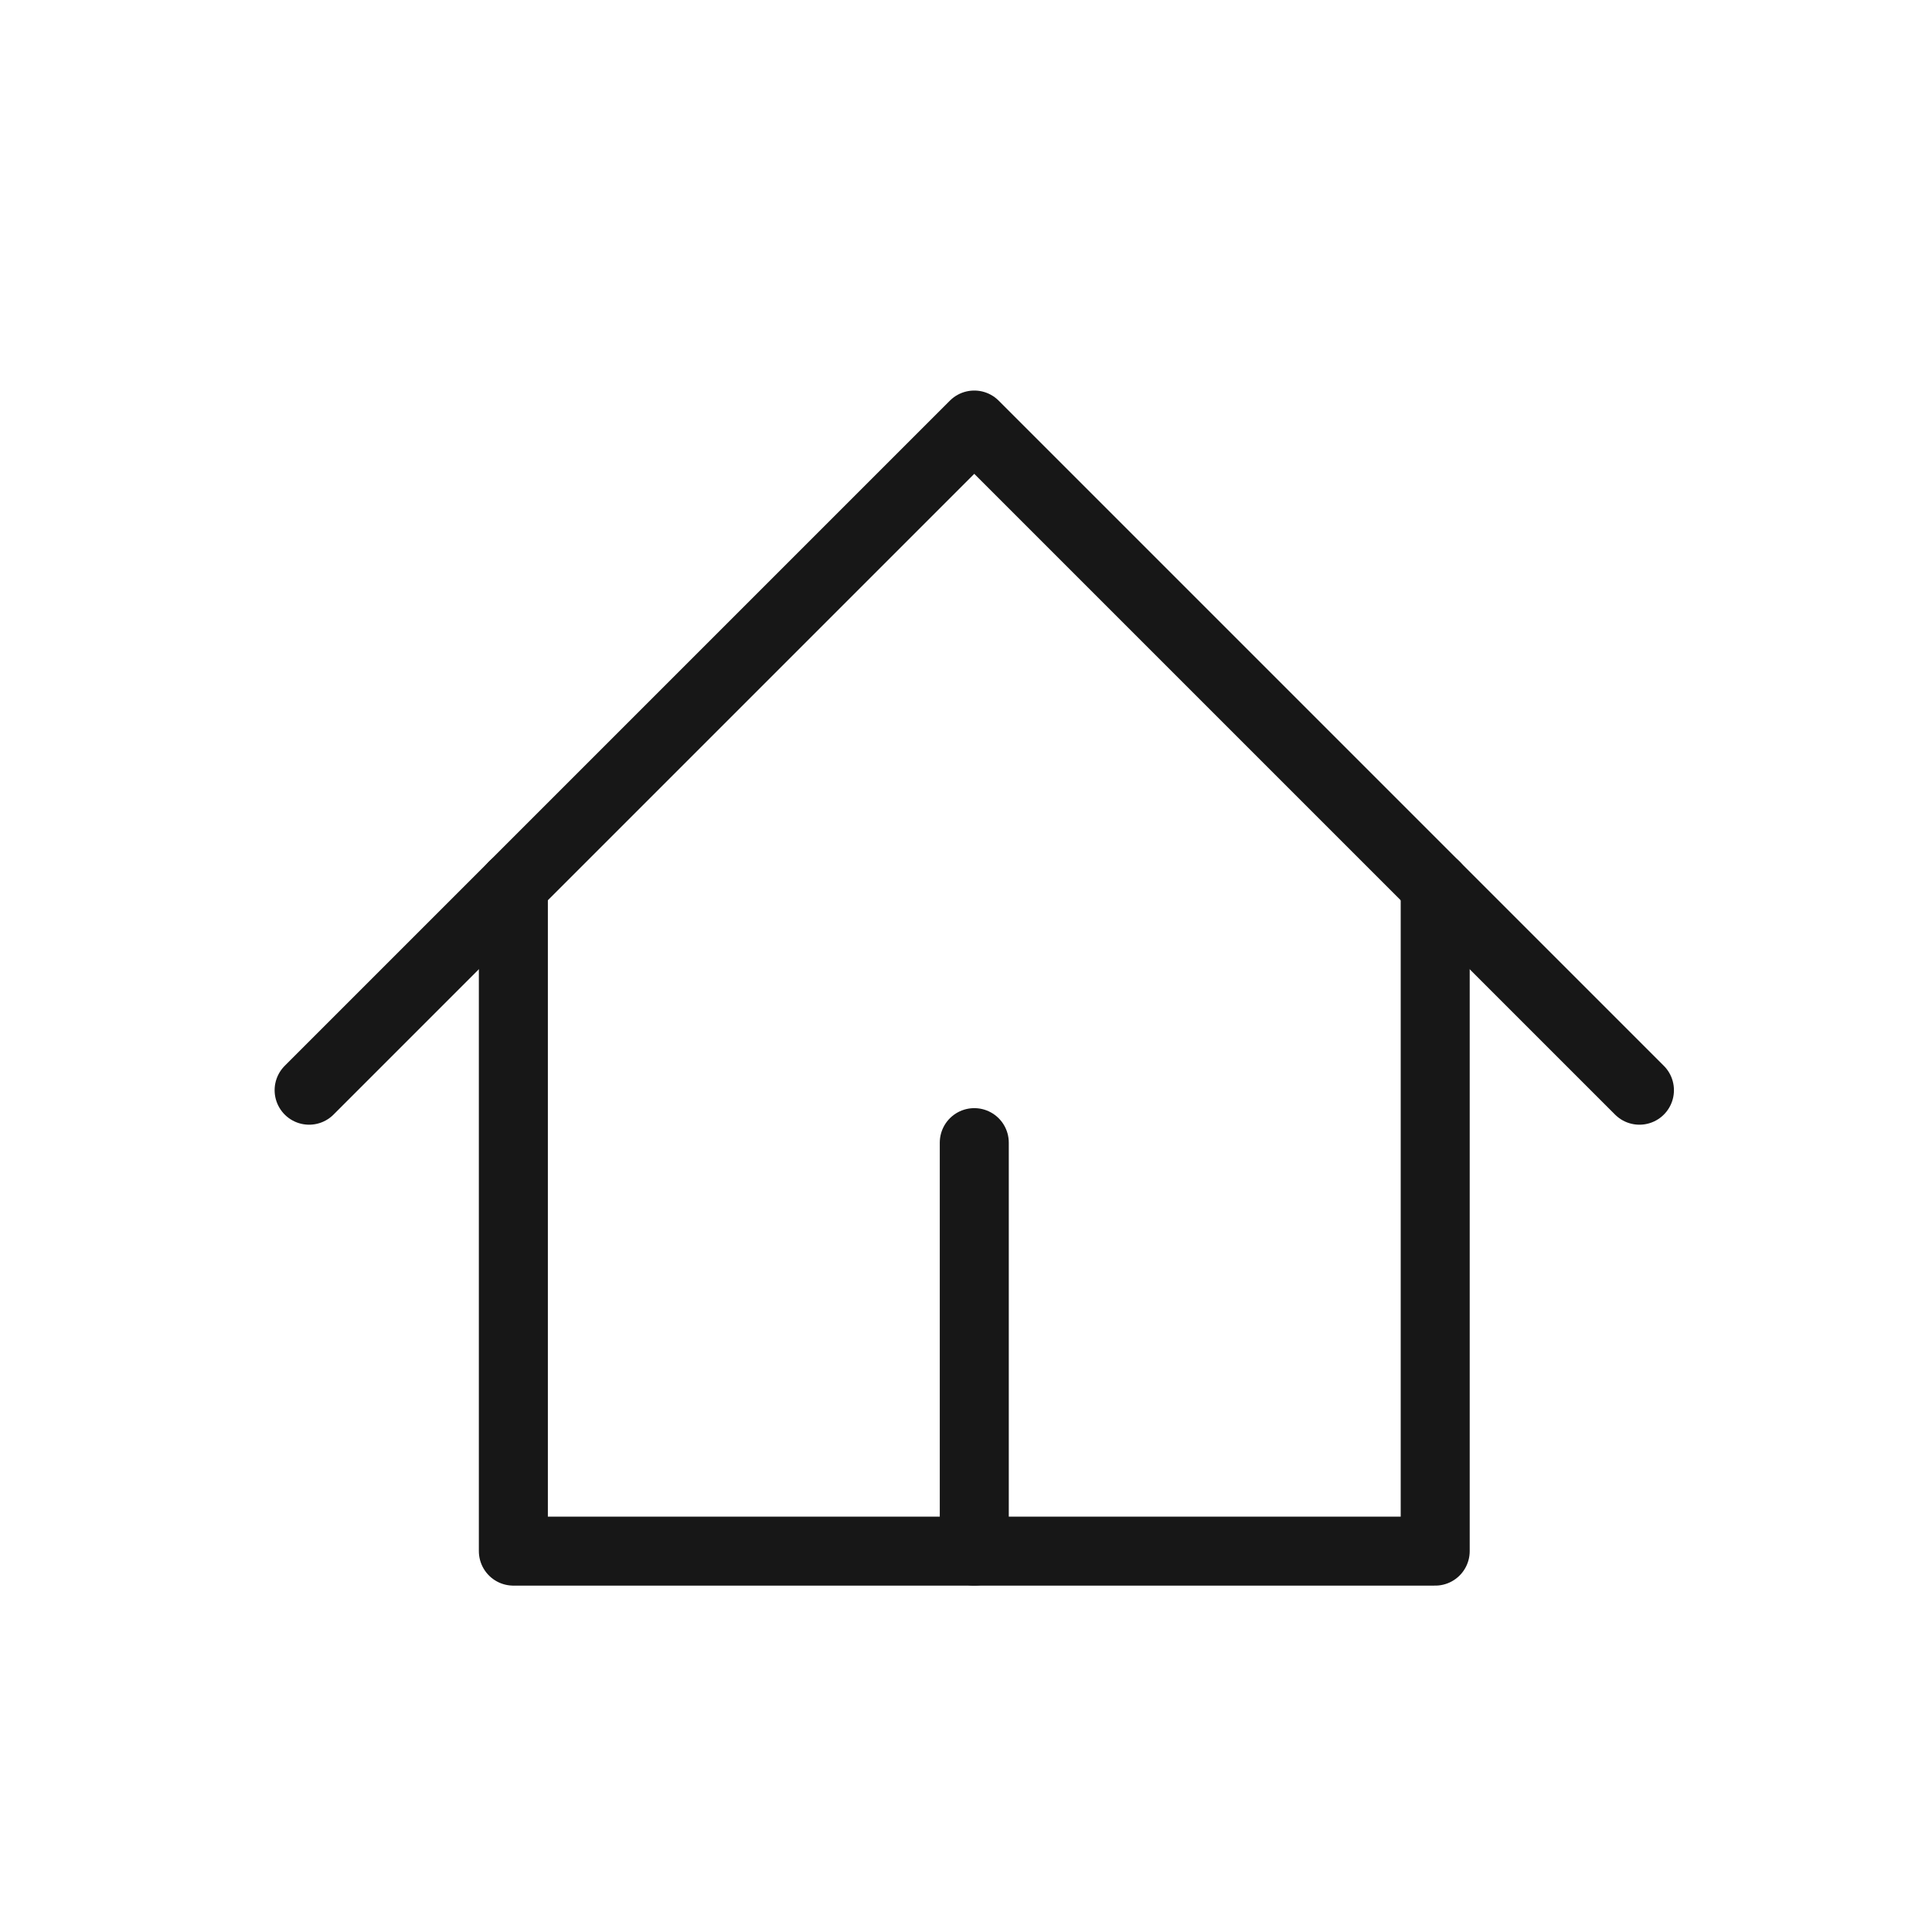 <?xml version="1.0" encoding="utf-8"?>
<!-- Generator: Adobe Illustrator 23.0.3, SVG Export Plug-In . SVG Version: 6.00 Build 0)  -->
<svg version="1.1" id="Layer_1" xmlns="http://www.w3.org/2000/svg" xmlns:xlink="http://www.w3.org/1999/xlink" x="0px" y="0px"
	 viewBox="0 0 70 70" style="enable-background:new 0 0 70 70;" xml:space="preserve">
<style type="text/css">
	.st0{fill:none;stroke:#171717;stroke-width:2.5;stroke-linecap:round;stroke-linejoin:round;}
</style>
<g>
	<path class="st0" d="M11.2,39.5l24.1-24.1l24.1,24.1"/>
	<path class="st0" d="M18.6,32.1v24.1H52V32.1"/>
	<path class="st0" d="M35.3,56.2V41.4"/>
</g>
</svg>

